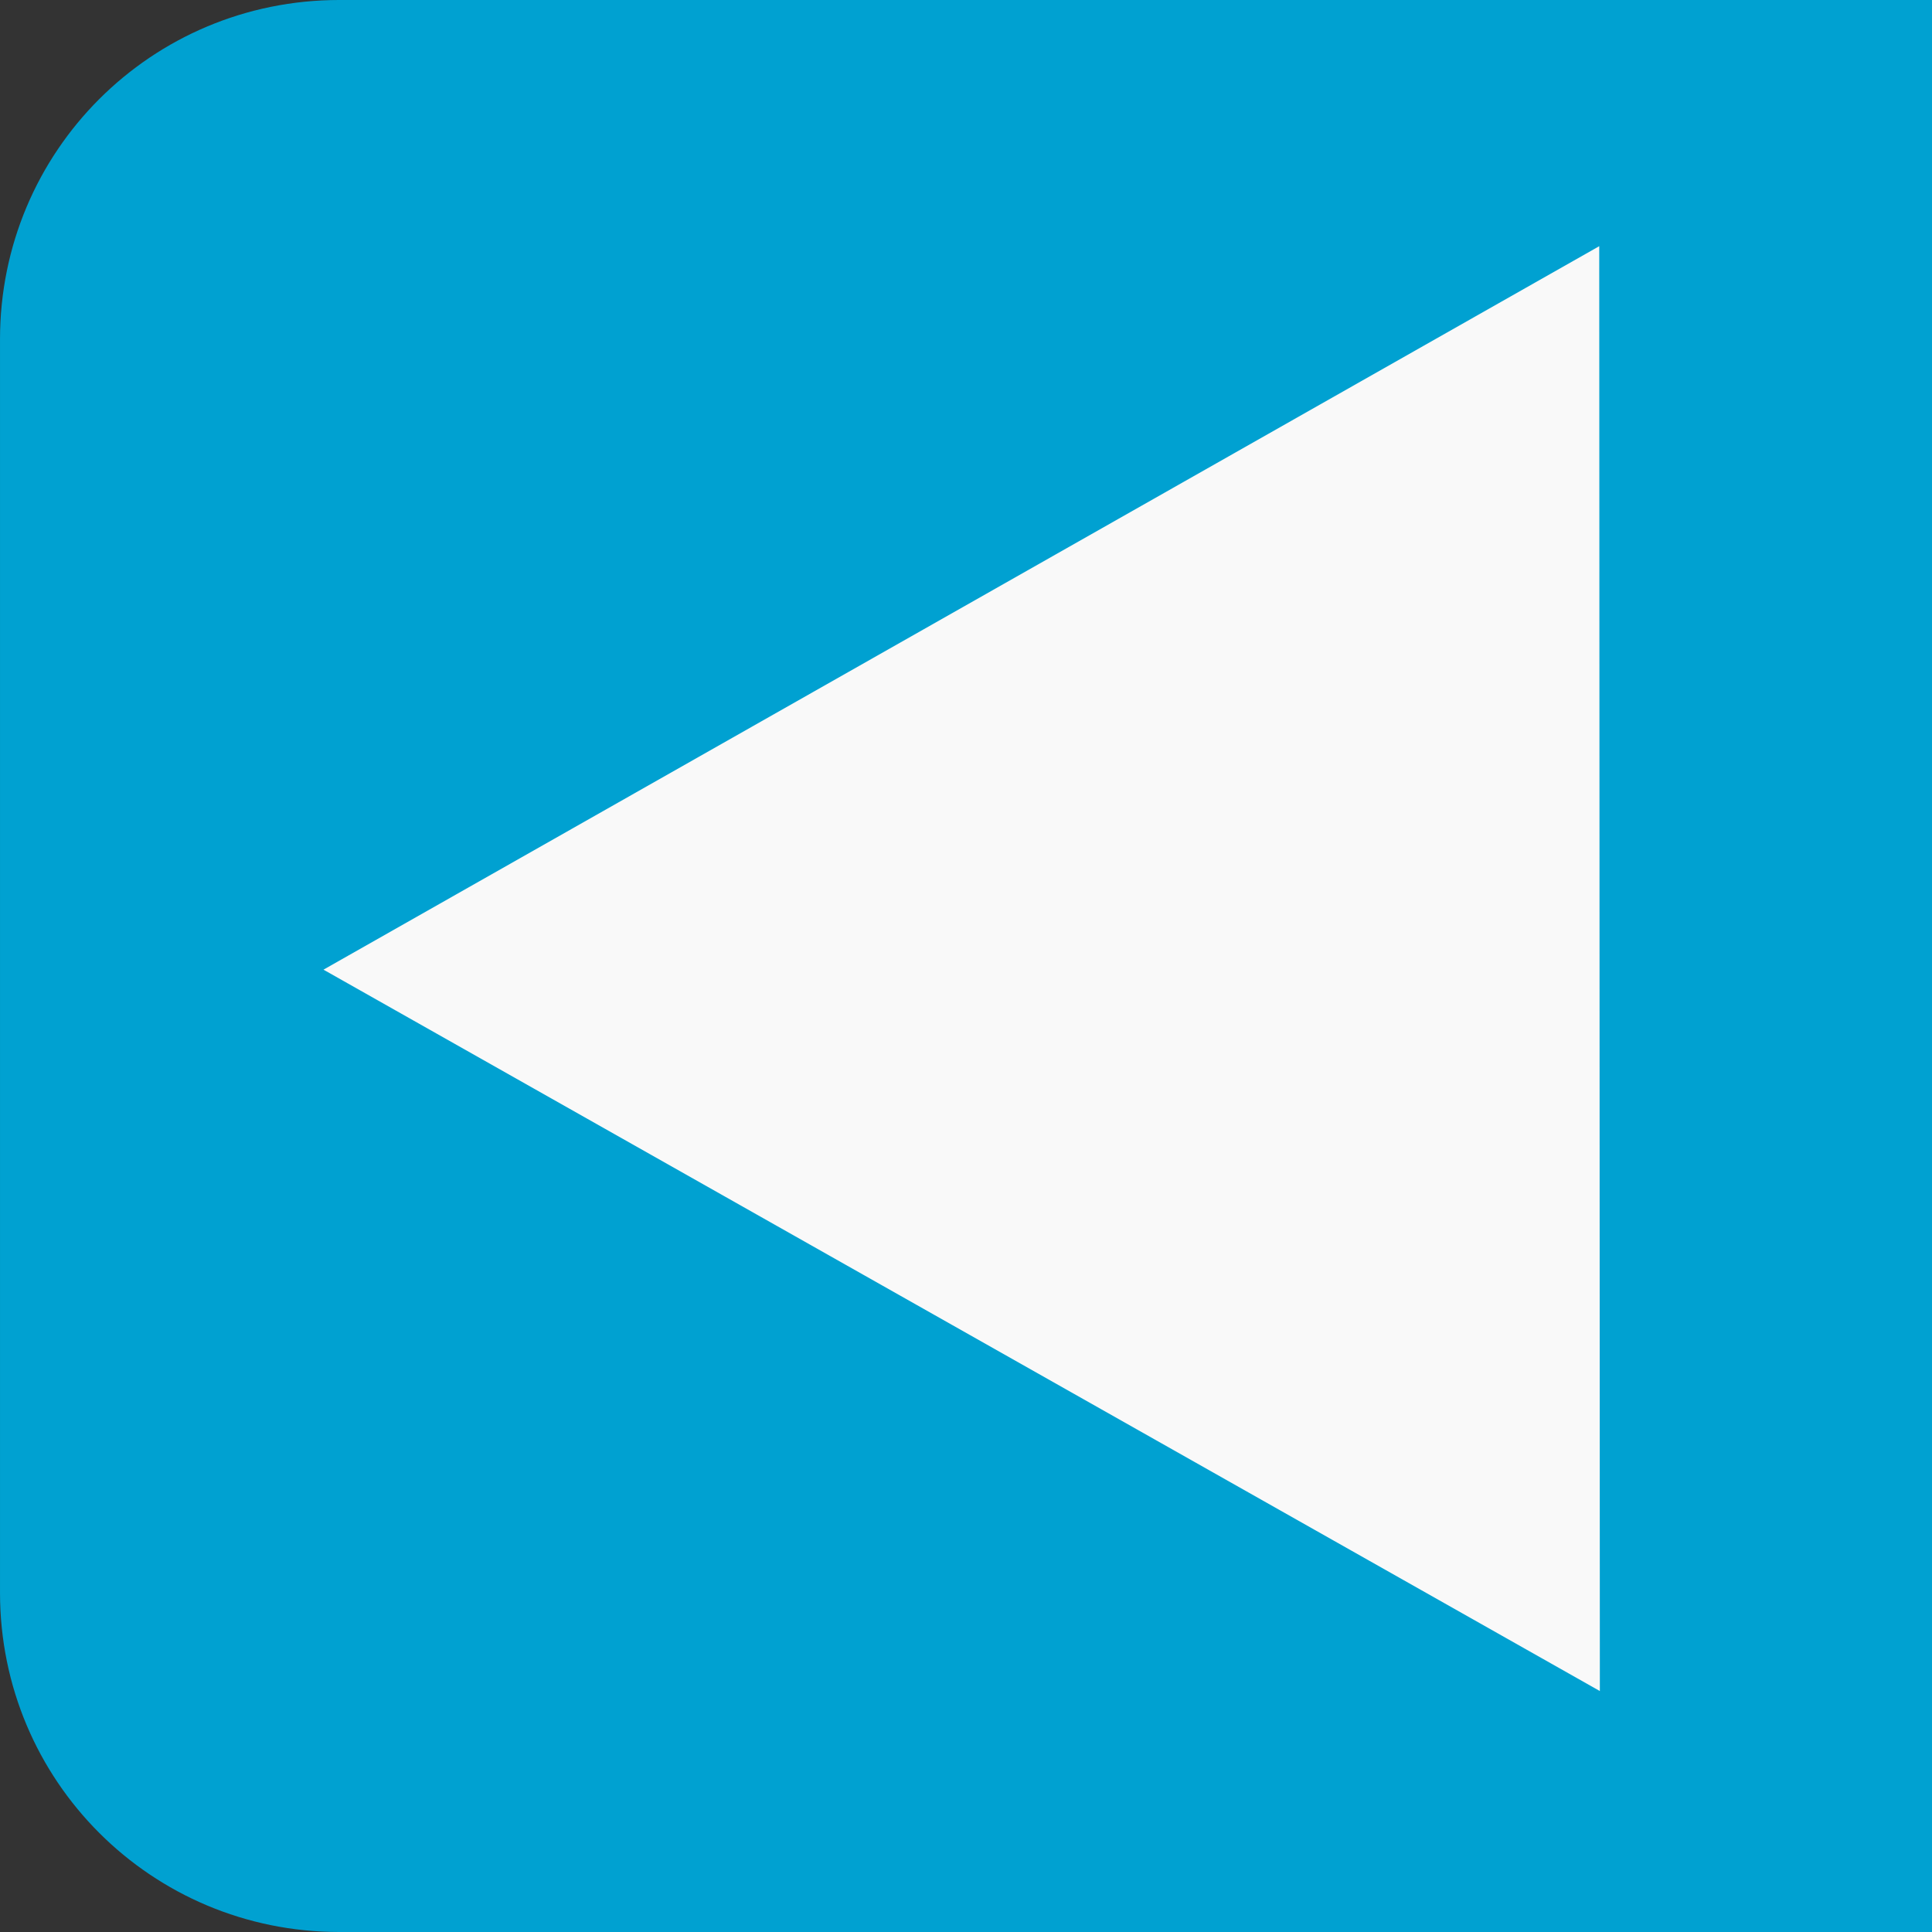 <?xml version="1.0" encoding="UTF-8" standalone="no"?>
<!-- Created with Inkscape (http://www.inkscape.org/) -->

<svg
   width="306.824"
   height="306.824"
   viewBox="0 0 306.824 306.824"
   version="1.1"
   id="svg1"
   inkscape:version="1.3.2 (091e20e, 2023-11-25, custom)"
   sodipodi:docname="Indicators.svg"
   xml:space="preserve"
   xmlns:inkscape="http://www.inkscape.org/namespaces/inkscape"
   xmlns:sodipodi="http://sodipodi.sourceforge.net/DTD/sodipodi-0.dtd"
   xmlns="http://www.w3.org/2000/svg"
   xmlns:svg="http://www.w3.org/2000/svg"><rect x="0" y="0" width="306.824" height="306.824" fill="#333333" stroke="none"/><sodipodi:namedview
     id="namedview1"
     pagecolor="#ffffff"
     bordercolor="#000000"
     borderopacity="0.25"
     inkscape:showpageshadow="2"
     inkscape:pageopacity="0.0"
     inkscape:pagecheckerboard="0"
     inkscape:deskcolor="#d1d1d1"
     inkscape:document-units="px"
     inkscape:zoom="1.4104167"
     inkscape:cx="277.93204"
     inkscape:cy="225.81978"
     inkscape:window-width="1920"
     inkscape:window-height="1137"
     inkscape:window-x="1912"
     inkscape:window-y="7"
     inkscape:window-maximized="1"
     inkscape:current-layer="layer1" /><defs
     id="defs1" /><g
     inkscape:label="Layer 1"
     inkscape:groupmode="layer"
     id="layer1"
     style="display:inline"
     transform="translate(-437.784,-698.774)"><g
       id="g4"
       transform="translate(-377.193,-110.752)"><g
         id="g15-3-1-5-4"
         transform="matrix(-1,0,0,1,3024.148,731.743)"
         inkscape:export-filename="LBP_V28_3.19\pictures\LBP\Play_2.svg"
         inkscape:export-xdpi="96"
         inkscape:export-ydpi="96"><g
           id="g3-3"
           transform="translate(17.016,-113.442)"><path
             id="rect1-3-4-2-2-6-3-4"
             style="fill:#00a1d1;fill-opacity:1"
             d="m 2138.269,191.224 c 29.852,0 53.885,24.033 53.885,53.885 v 199.053 c 0,29.852 -24.033,53.887 -53.885,53.887 h -39.705 -159.35 -53.885 V 444.162 245.109 191.224 h 53.885 159.35 z" /><path
             sodipodi:type="star"
             style="fill:#f9f9f9;fill-opacity:1;stroke:#f9f9f9;stroke-width:5.278;stroke-dasharray:none;stroke-opacity:1;paint-order:fill markers stroke"
             id="path14-9-6-1-0"
             inkscape:flatsided="true"
             sodipodi:sides="3"
             sodipodi:cx="1967.5035"
             sodipodi:cy="133.29395"
             sodipodi:r1="132.65315"
             sodipodi:r2="66.326576"
             sodipodi:arg1="0.032074558"
             sodipodi:arg2="1.0792721"
             inkscape:rounded="0"
             inkscape:randomized="0"
             d="M 2100.088,137.548 1897.527,245.989 1904.895,16.345 Z"
             inkscape:transform-center-x="-32.428159"
             inkscape:transform-center-y="-0.039493375"
             transform="matrix(0.979,-0.03,0.031,0.96,75.362,276.171)" /></g></g></g></g></svg>
